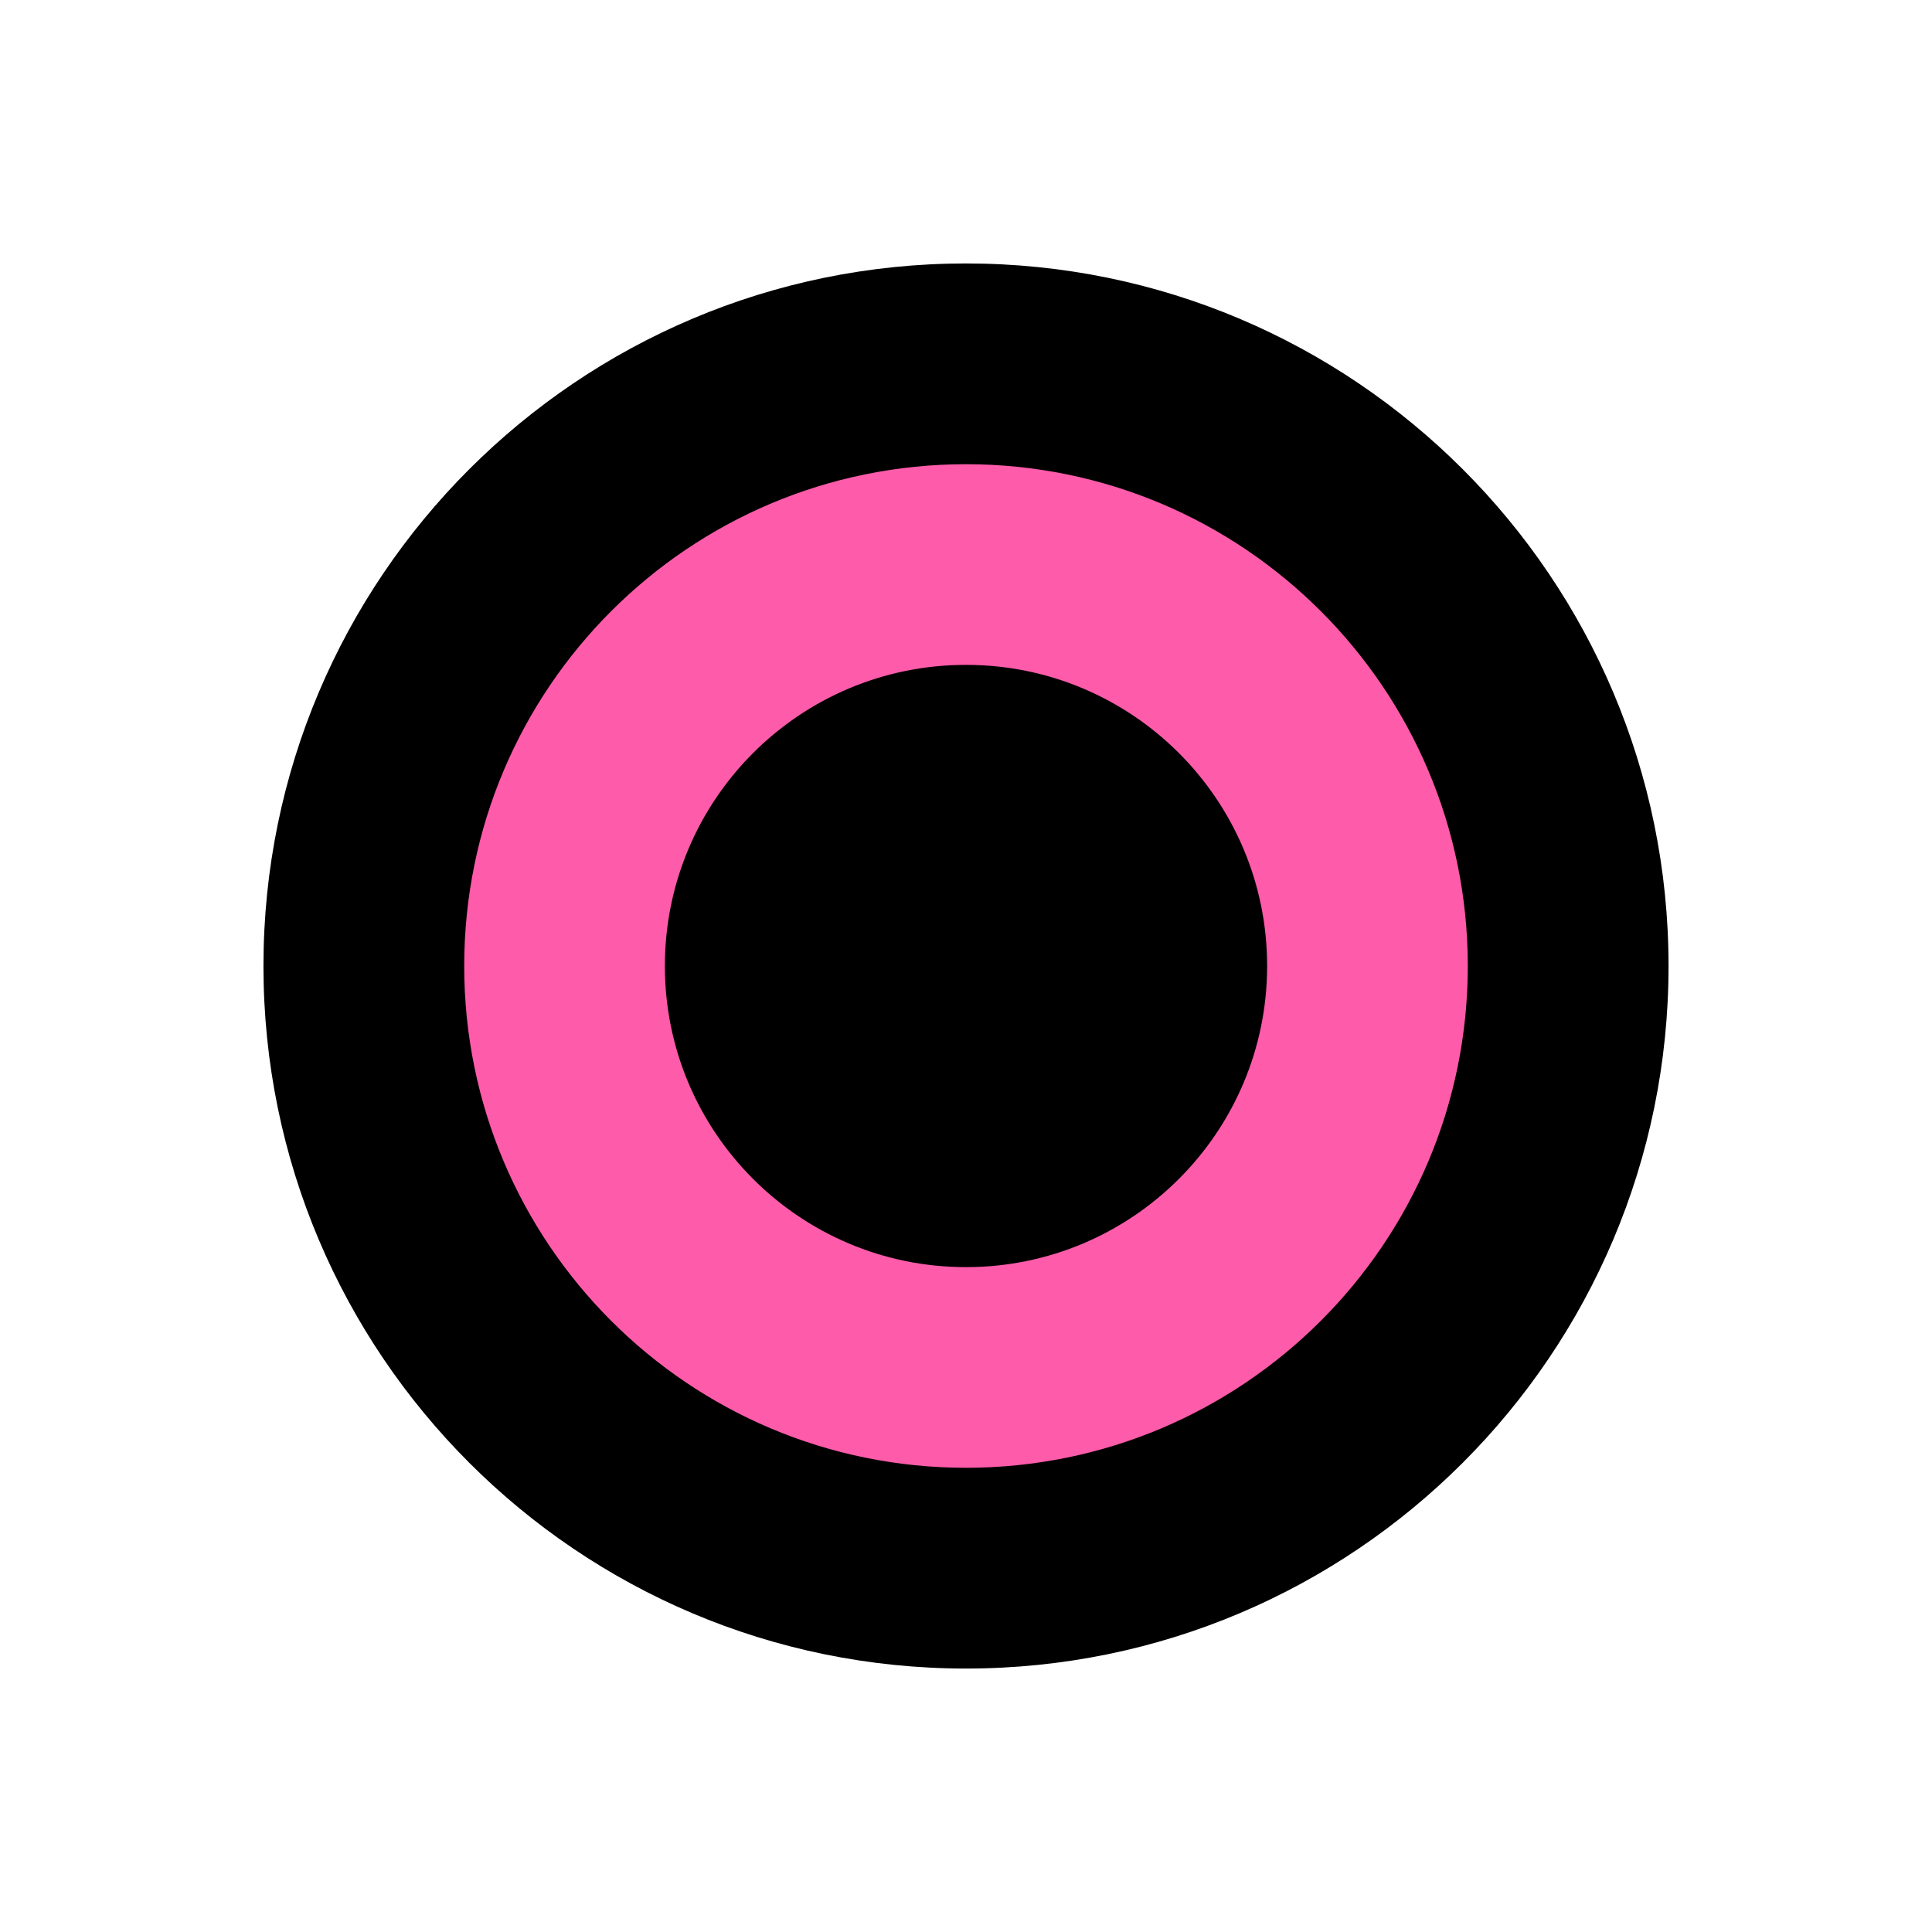 <svg width="22" height="22" viewBox="0 0 22 22" fill="none" xmlns="http://www.w3.org/2000/svg">
<circle cx="11" cy="11" r="7" fill="#FE5BAA"/>
<path d="M11 14.429C12.893 14.429 14.429 12.893 14.429 11C14.429 9.106 12.893 7.571 11 7.571C9.106 7.571 7.571 9.106 7.571 11C7.571 12.893 9.106 14.429 11 14.429Z" fill="black"/>
<path fill-rule="evenodd" clip-rule="evenodd" d="M19 11C19 15.418 15.418 19 11 19C6.582 19 3 15.418 3 11C3 6.582 6.582 3 11 3C15.418 3 19 6.582 19 11ZM16.714 11C16.714 14.156 14.156 16.714 11 16.714C7.844 16.714 5.286 14.156 5.286 11C5.286 7.844 7.844 5.286 11 5.286C14.156 5.286 16.714 7.844 16.714 11Z" fill="black"/>
</svg>

